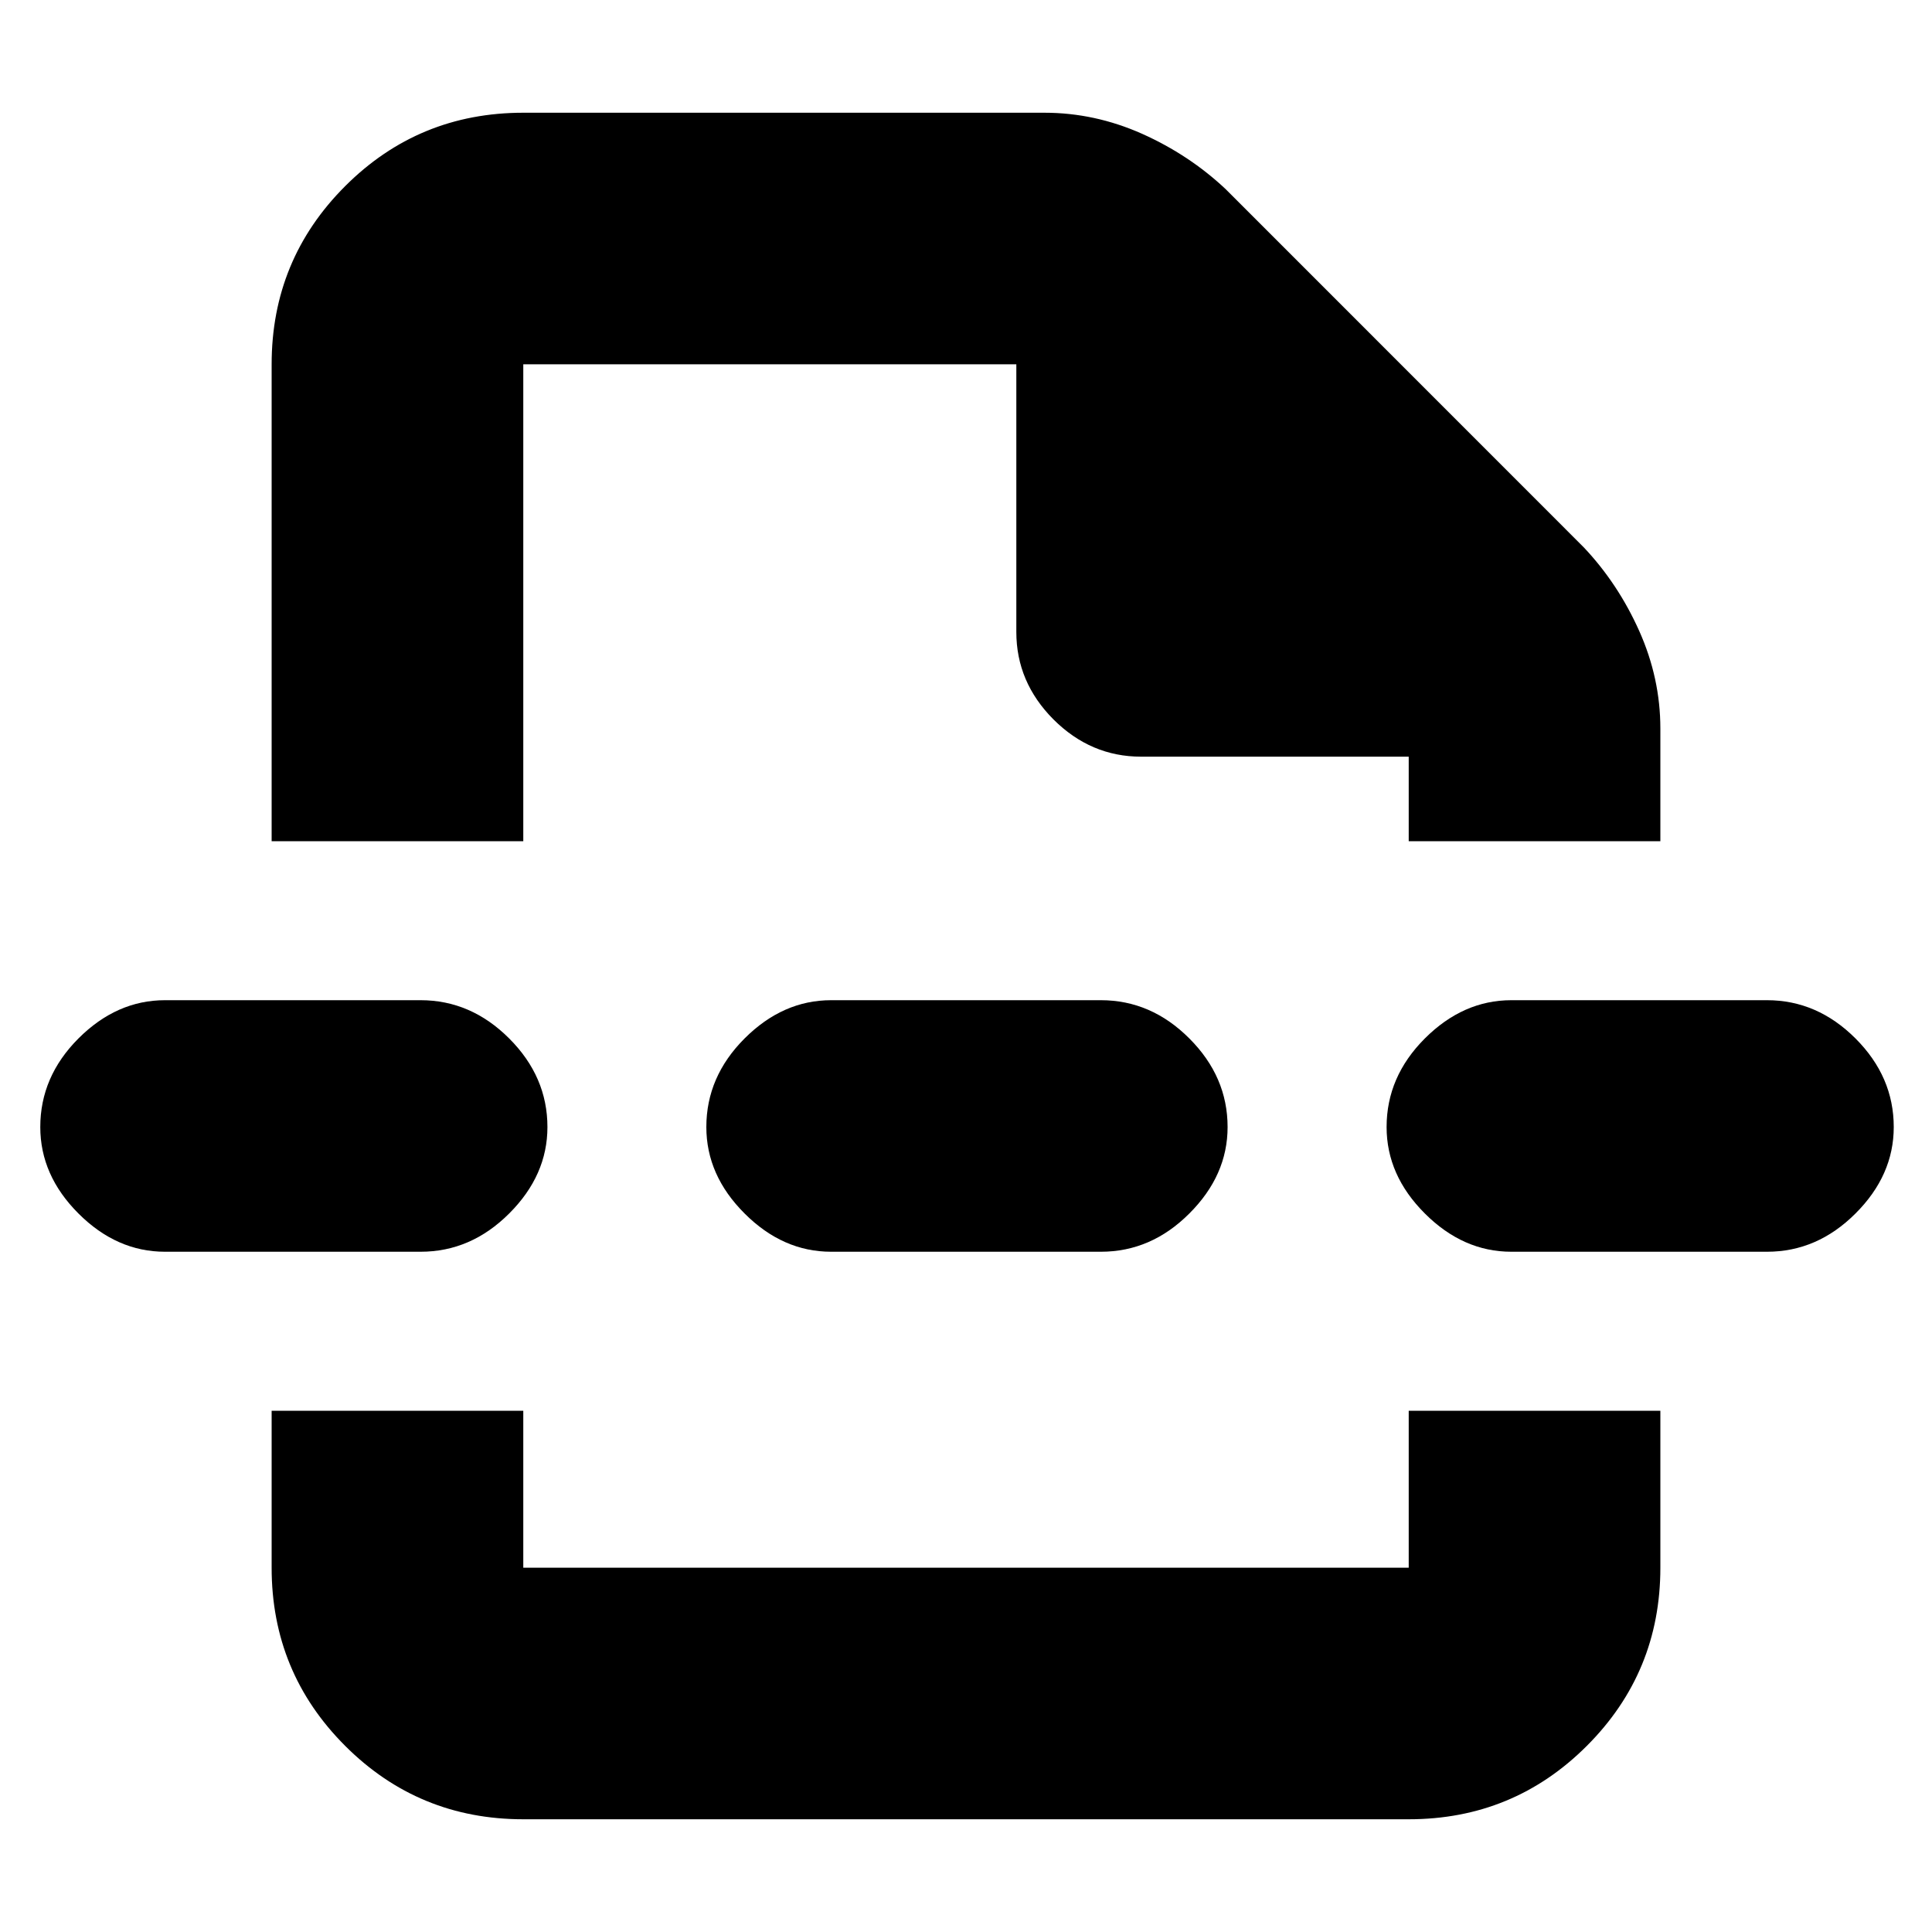 <svg xmlns="http://www.w3.org/2000/svg" height="20" width="20"><path d="M5.417 18.833q-1.084 0-1.844-.76-.761-.761-.761-1.844v-1.625h2.605v1.625h9.166v-1.625h2.605v1.625q0 1.083-.761 1.844-.76.76-1.844.76ZM2.812 8.708V3.771q0-1.083.761-1.844.76-.76 1.844-.76h5.395q.521 0 1.011.218.489.219.865.573l3.708 3.709q.354.375.573.864.219.49.219 1.011v1.166h-2.605v-.875h-2.771q-.52 0-.906-.385-.385-.386-.385-.906V3.771H5.417v4.937Zm5.792 4.25q-.5 0-.896-.396-.396-.395-.396-.895 0-.521.396-.917t.896-.396h2.792q.521 0 .916.396.396.396.396.917 0 .5-.396.895-.395.396-.916.396Zm7.042 0q-.5 0-.896-.396-.396-.395-.396-.895 0-.521.396-.917t.896-.396h2.646q.52 0 .916.396t.396.917q0 .5-.396.895-.396.396-.916.396Zm-13.938 0q-.5 0-.896-.396-.395-.395-.395-.895 0-.521.395-.917.396-.396.896-.396h2.646q.521 0 .917.396t.396.917q0 .5-.396.895-.396.396-.917.396ZM10 8.708Zm0 5.896Z"/></svg>